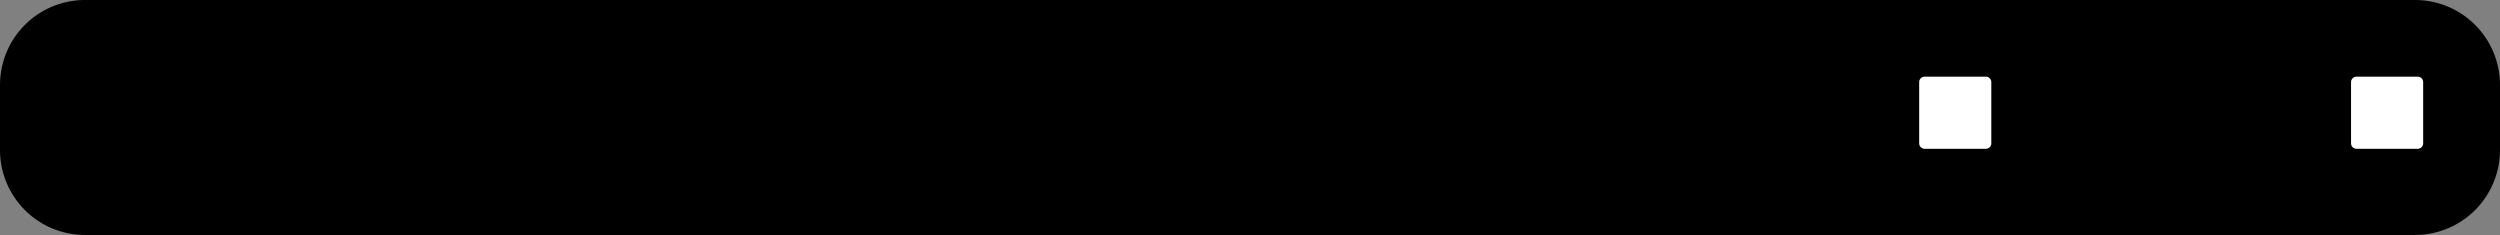 <?xml version="1.0" encoding="utf-8"?>
<!-- Generator: Fusion 360, Shaper Origin Export Add-In, Version 1.7.0  -->
<svg xmlns="http://www.w3.org/2000/svg" xmlns:xlink="http://www.w3.org/1999/xlink" xmlns:shaper="http://www.shapertools.com/namespaces/shaper" shaper:fusionaddin="version:1.7.0" width="14.704cm" height="1.382cm" version="1.1" x="0cm" y="0cm" viewBox="0 0 14.704 1.382" enable-background="new 0 0 14.704 1.382" xml:space="preserve"><rect x="0" y="0" width="14.704" height="1.382" fill="#808080" stroke="none"/><path d="M7.352,-0.191 L7.352,0.191 A0.5,0.5 0 0,1 6.852,0.691 L-6.852,0.691 A0.5,0.5 90 0,1 -7.352,0.191 L-7.352,-0.191 A0.5,0.5 180 0,1 -6.852,-0.691 L6.852,-0.691 A0.5,0.5 270 0,1 7.352,-0.191z" transform="matrix(1,0,0,-1,7.352,0.691)" fill="rgb(0,0,0)" shaper:cutDepth="0.15cm" stroke-linecap="round" stroke-linejoin="round" /><path d="M6.868,0.259 A0.051,0.051 90 0,0 6.919,0.208 L6.919,-0.152 A0.051,0.051 0 0,0 6.868,-0.203 L6.508,-0.203 A0.051,0.051 270 0,0 6.457,-0.152 L6.457,0.208 A0.051,0.051 180 0,0 6.508,0.259 L6.868,0.259z" transform="matrix(1,0,0,-1,7.352,0.691)" fill="rgb(255,255,255)" stroke="rgb(0,0,0)" stroke-width="0.001cm" stroke-linecap="round" stroke-linejoin="round" shaper:cutDepth="0.15cm" /><path d="M4.328,0.259 A0.051,0.051 90 0,0 4.379,0.208 L4.379,-0.152 A0.051,0.051 0 0,0 4.328,-0.203 L3.968,-0.203 A0.051,0.051 270 0,0 3.917,-0.152 L3.917,0.208 A0.051,0.051 180 0,0 3.968,0.259 L4.328,0.259z" transform="matrix(1,0,0,-1,7.352,0.691)" fill="rgb(255,255,255)" stroke="rgb(0,0,0)" stroke-width="0.001cm" stroke-linecap="round" stroke-linejoin="round" shaper:cutDepth="0.15cm" /></svg>